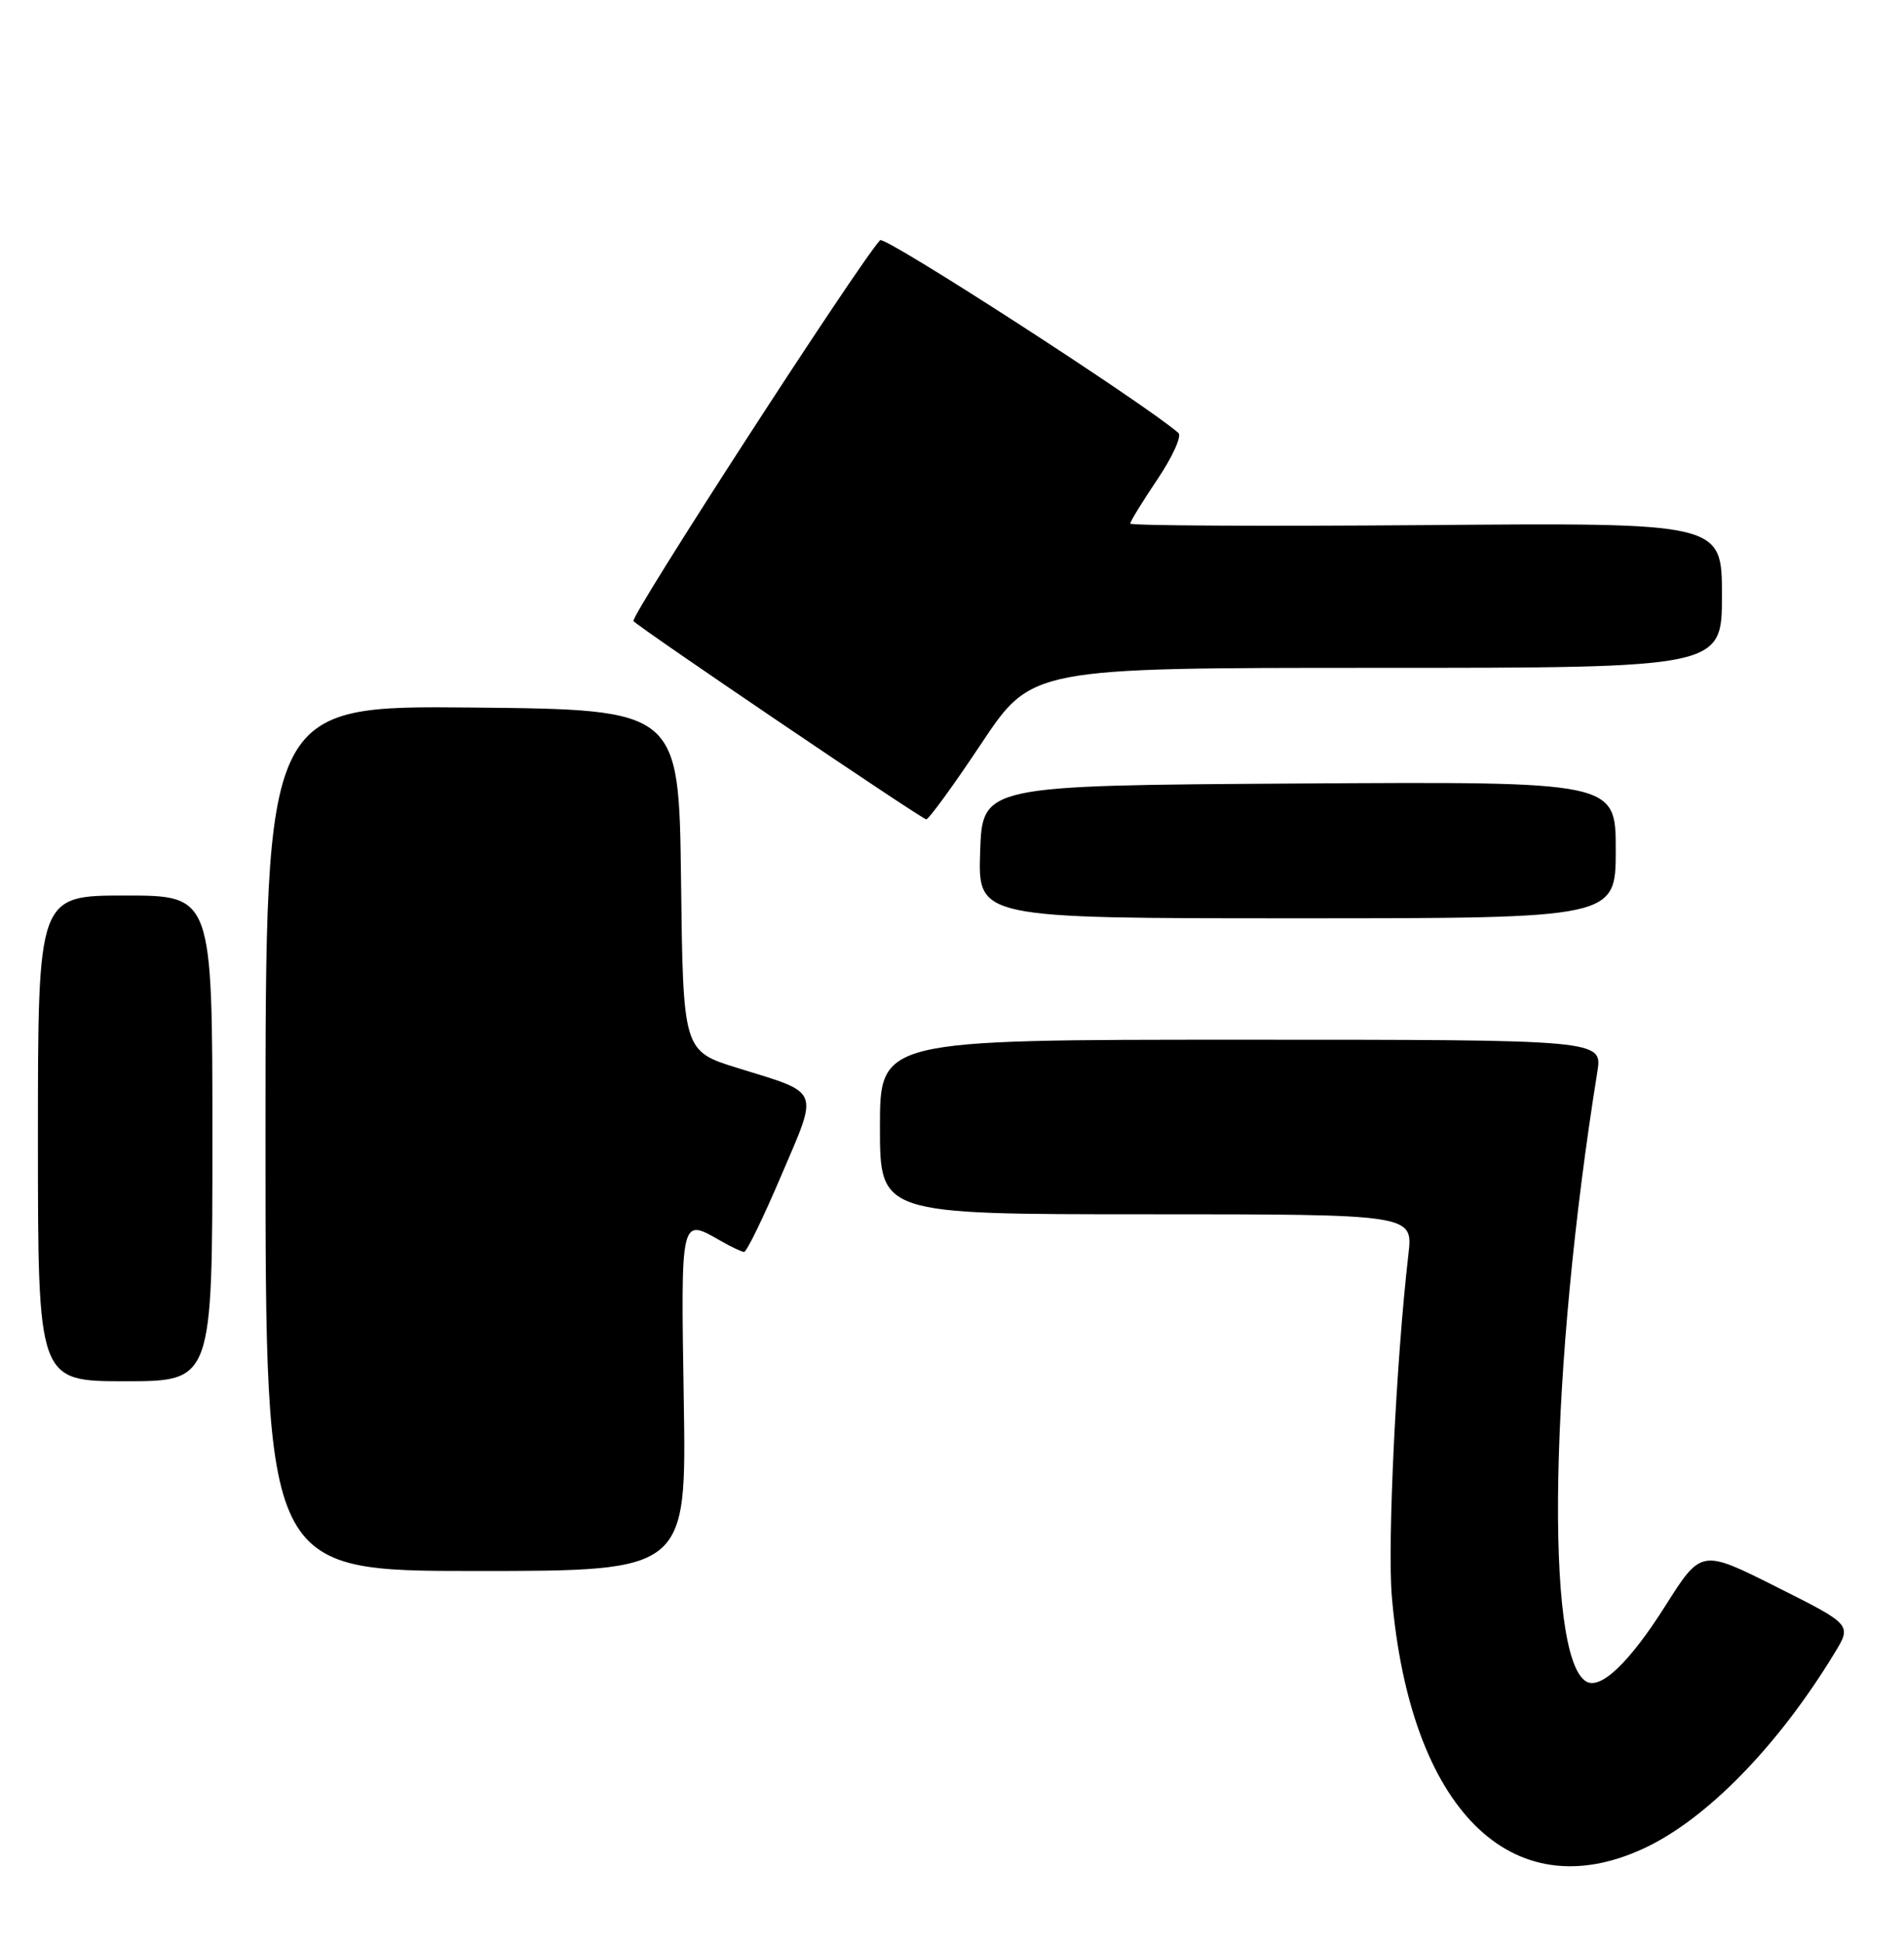 <?xml version="1.0" encoding="UTF-8" standalone="no"?>
<!DOCTYPE svg PUBLIC "-//W3C//DTD SVG 1.1//EN" "http://www.w3.org/Graphics/SVG/1.1/DTD/svg11.dtd" >
<svg xmlns="http://www.w3.org/2000/svg" xmlns:xlink="http://www.w3.org/1999/xlink" version="1.1" viewBox="0 0 251 256">
 <g >
 <path fill="currentColor"
d=" M 216.74 243.54 C 225.00 239.69 234.42 230.04 241.86 217.79 C 244.12 214.08 244.12 214.08 234.19 209.10 C 224.27 204.12 224.27 204.12 219.53 211.61 C 214.79 219.09 210.98 222.72 209.08 221.55 C 203.61 218.17 204.31 180.22 210.57 141.25 C 211.26 137.00 211.26 137.00 163.63 137.00 C 116.00 137.00 116.00 137.00 116.00 148.50 C 116.00 160.00 116.00 160.00 151.14 160.00 C 186.28 160.00 186.28 160.00 185.67 165.25 C 184.05 179.25 182.89 203.33 183.48 210.33 C 185.87 238.36 199.23 251.69 216.74 243.54 Z  M 90.14 184.50 C 89.75 160.19 89.69 160.46 95.00 163.50 C 96.38 164.29 97.77 164.95 98.09 164.96 C 98.42 164.98 100.62 160.46 102.99 154.90 C 107.94 143.31 108.28 144.14 97.28 140.74 C 90.05 138.50 90.05 138.50 89.78 116.00 C 89.50 93.50 89.50 93.50 62.25 93.23 C 35.00 92.97 35.00 92.97 35.00 149.98 C 35.00 207.00 35.00 207.00 62.75 207.00 C 90.50 207.00 90.50 207.00 90.14 184.50 Z  M 28.00 150.00 C 28.00 118.00 28.00 118.00 16.50 118.00 C 5.00 118.00 5.00 118.00 5.00 150.00 C 5.00 182.00 5.00 182.00 16.50 182.00 C 28.00 182.00 28.00 182.00 28.00 150.00 Z  M 213.00 111.99 C 213.00 102.98 213.00 102.98 171.25 103.24 C 129.50 103.50 129.50 103.50 129.21 112.25 C 128.92 121.00 128.92 121.00 170.96 121.00 C 213.00 121.00 213.00 121.00 213.00 111.99 Z  M 129.35 98.00 C 136.01 88.00 136.01 88.00 181.51 88.00 C 227.00 88.00 227.00 88.00 227.00 78.44 C 227.00 68.87 227.00 68.87 188.00 69.19 C 166.55 69.36 149.00 69.27 149.00 68.99 C 149.00 68.70 150.62 66.07 152.60 63.13 C 154.57 60.20 155.81 57.46 155.35 57.05 C 150.83 53.12 116.61 31.01 116.02 31.65 C 113.06 34.89 82.99 81.32 83.51 81.84 C 84.66 83.00 121.48 107.91 122.10 107.96 C 122.43 107.98 125.69 103.50 129.35 98.00 Z "/>
</g>
</svg>
